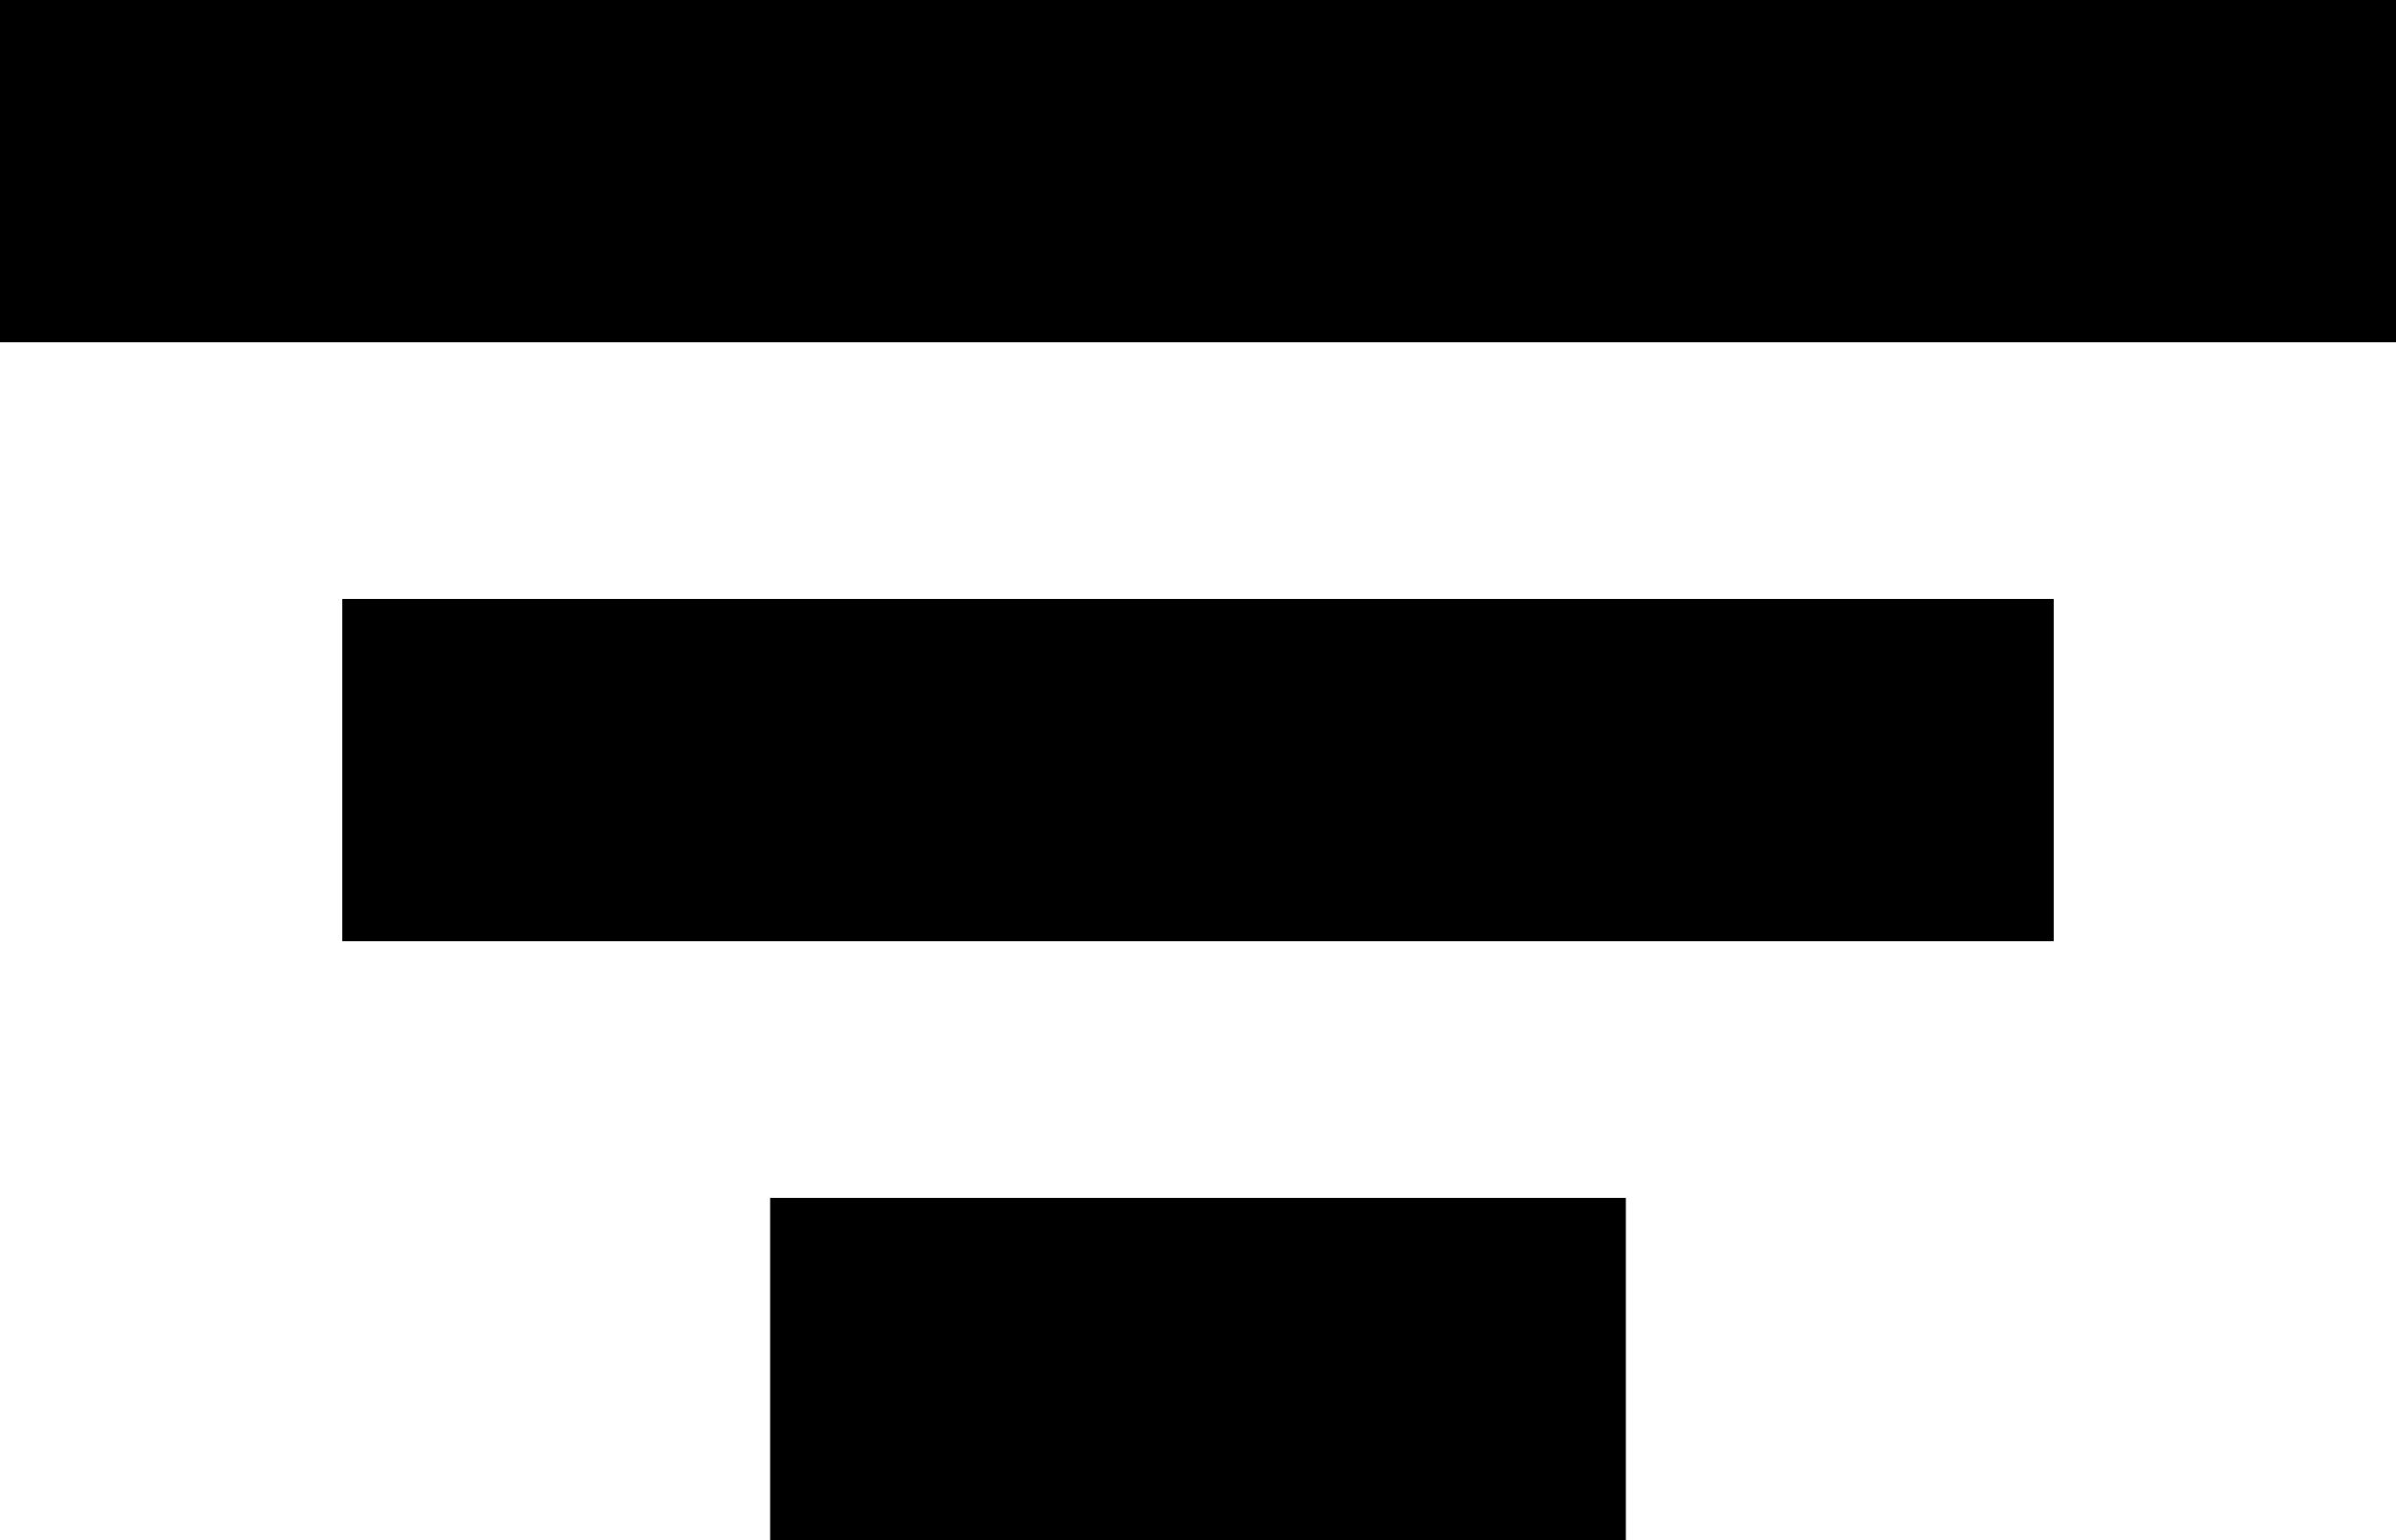 <svg width="28" height="18" viewBox="0 0 28 18" fill="none" xmlns="http://www.w3.org/2000/svg">
<rect width="28" height="4" fill="black"/>
<rect x="4" y="7" width="20" height="4" fill="black"/>
<rect x="9" y="14" width="10" height="4" fill="black"/>
</svg>
